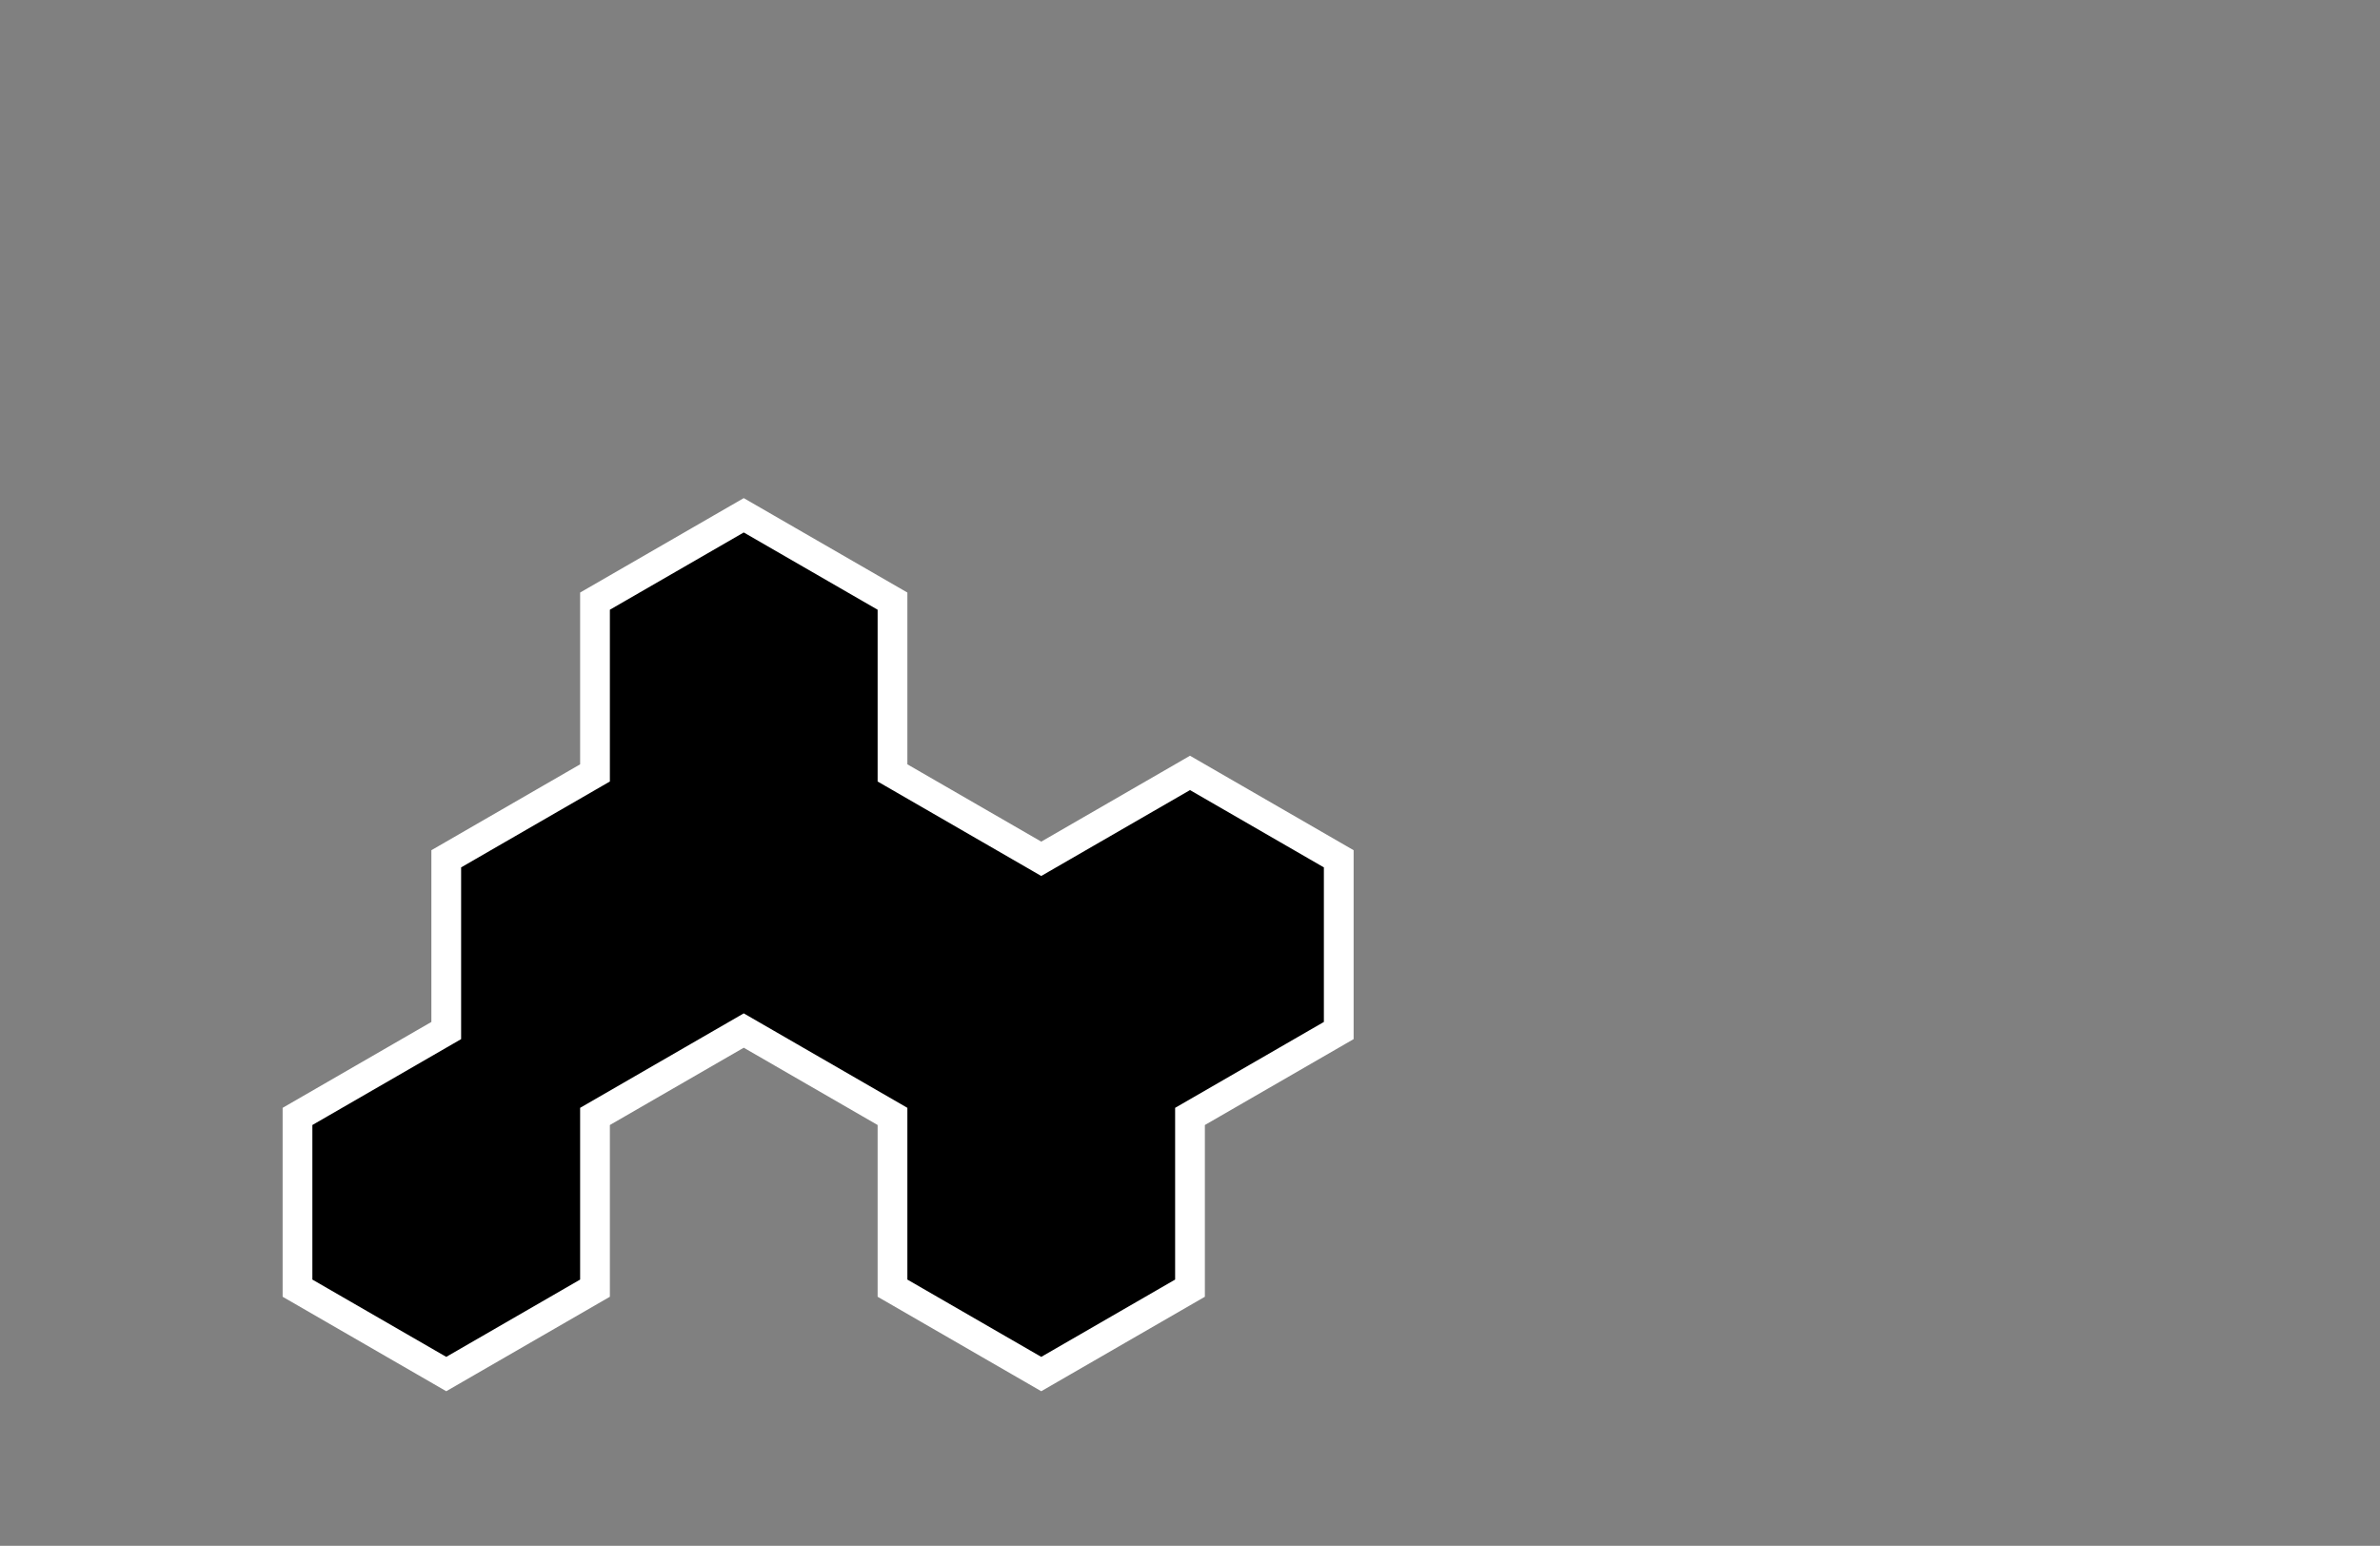 <?xml version="1.0" standalone="no"?>
<!-- Created by Polyform Puzzler (http://puzzler.sourceforge.net/) -->
<svg width="80.000" height="51.962"
     viewBox="0 0 80.000 51.962"
     xmlns="http://www.w3.org/2000/svg"
     xmlns:xlink="http://www.w3.org/1999/xlink">
<rect x="0" y="0" width="80.000" height="51.962" fill="#808080" stroke="none"/>
<g>
<polygon fill="black" stroke="white" stroke-width="1"
         points="10.000,37.528 10.000,43.301 15.000,46.188 15.000,46.188 20.000,43.301 20.000,37.528 25.000,34.641 30.000,37.528 30.000,43.301 35.000,46.188 40.000,43.301 40.000,37.528 45.000,34.641 45.000,28.868 40.000,25.981 35.000,28.868 30.000,25.981 30.000,20.207 25.000,17.321 20.000,20.207 20.000,25.981 15.000,28.868 15.000,34.641">
<desc>A26</desc>
</polygon>
</g>
</svg>
